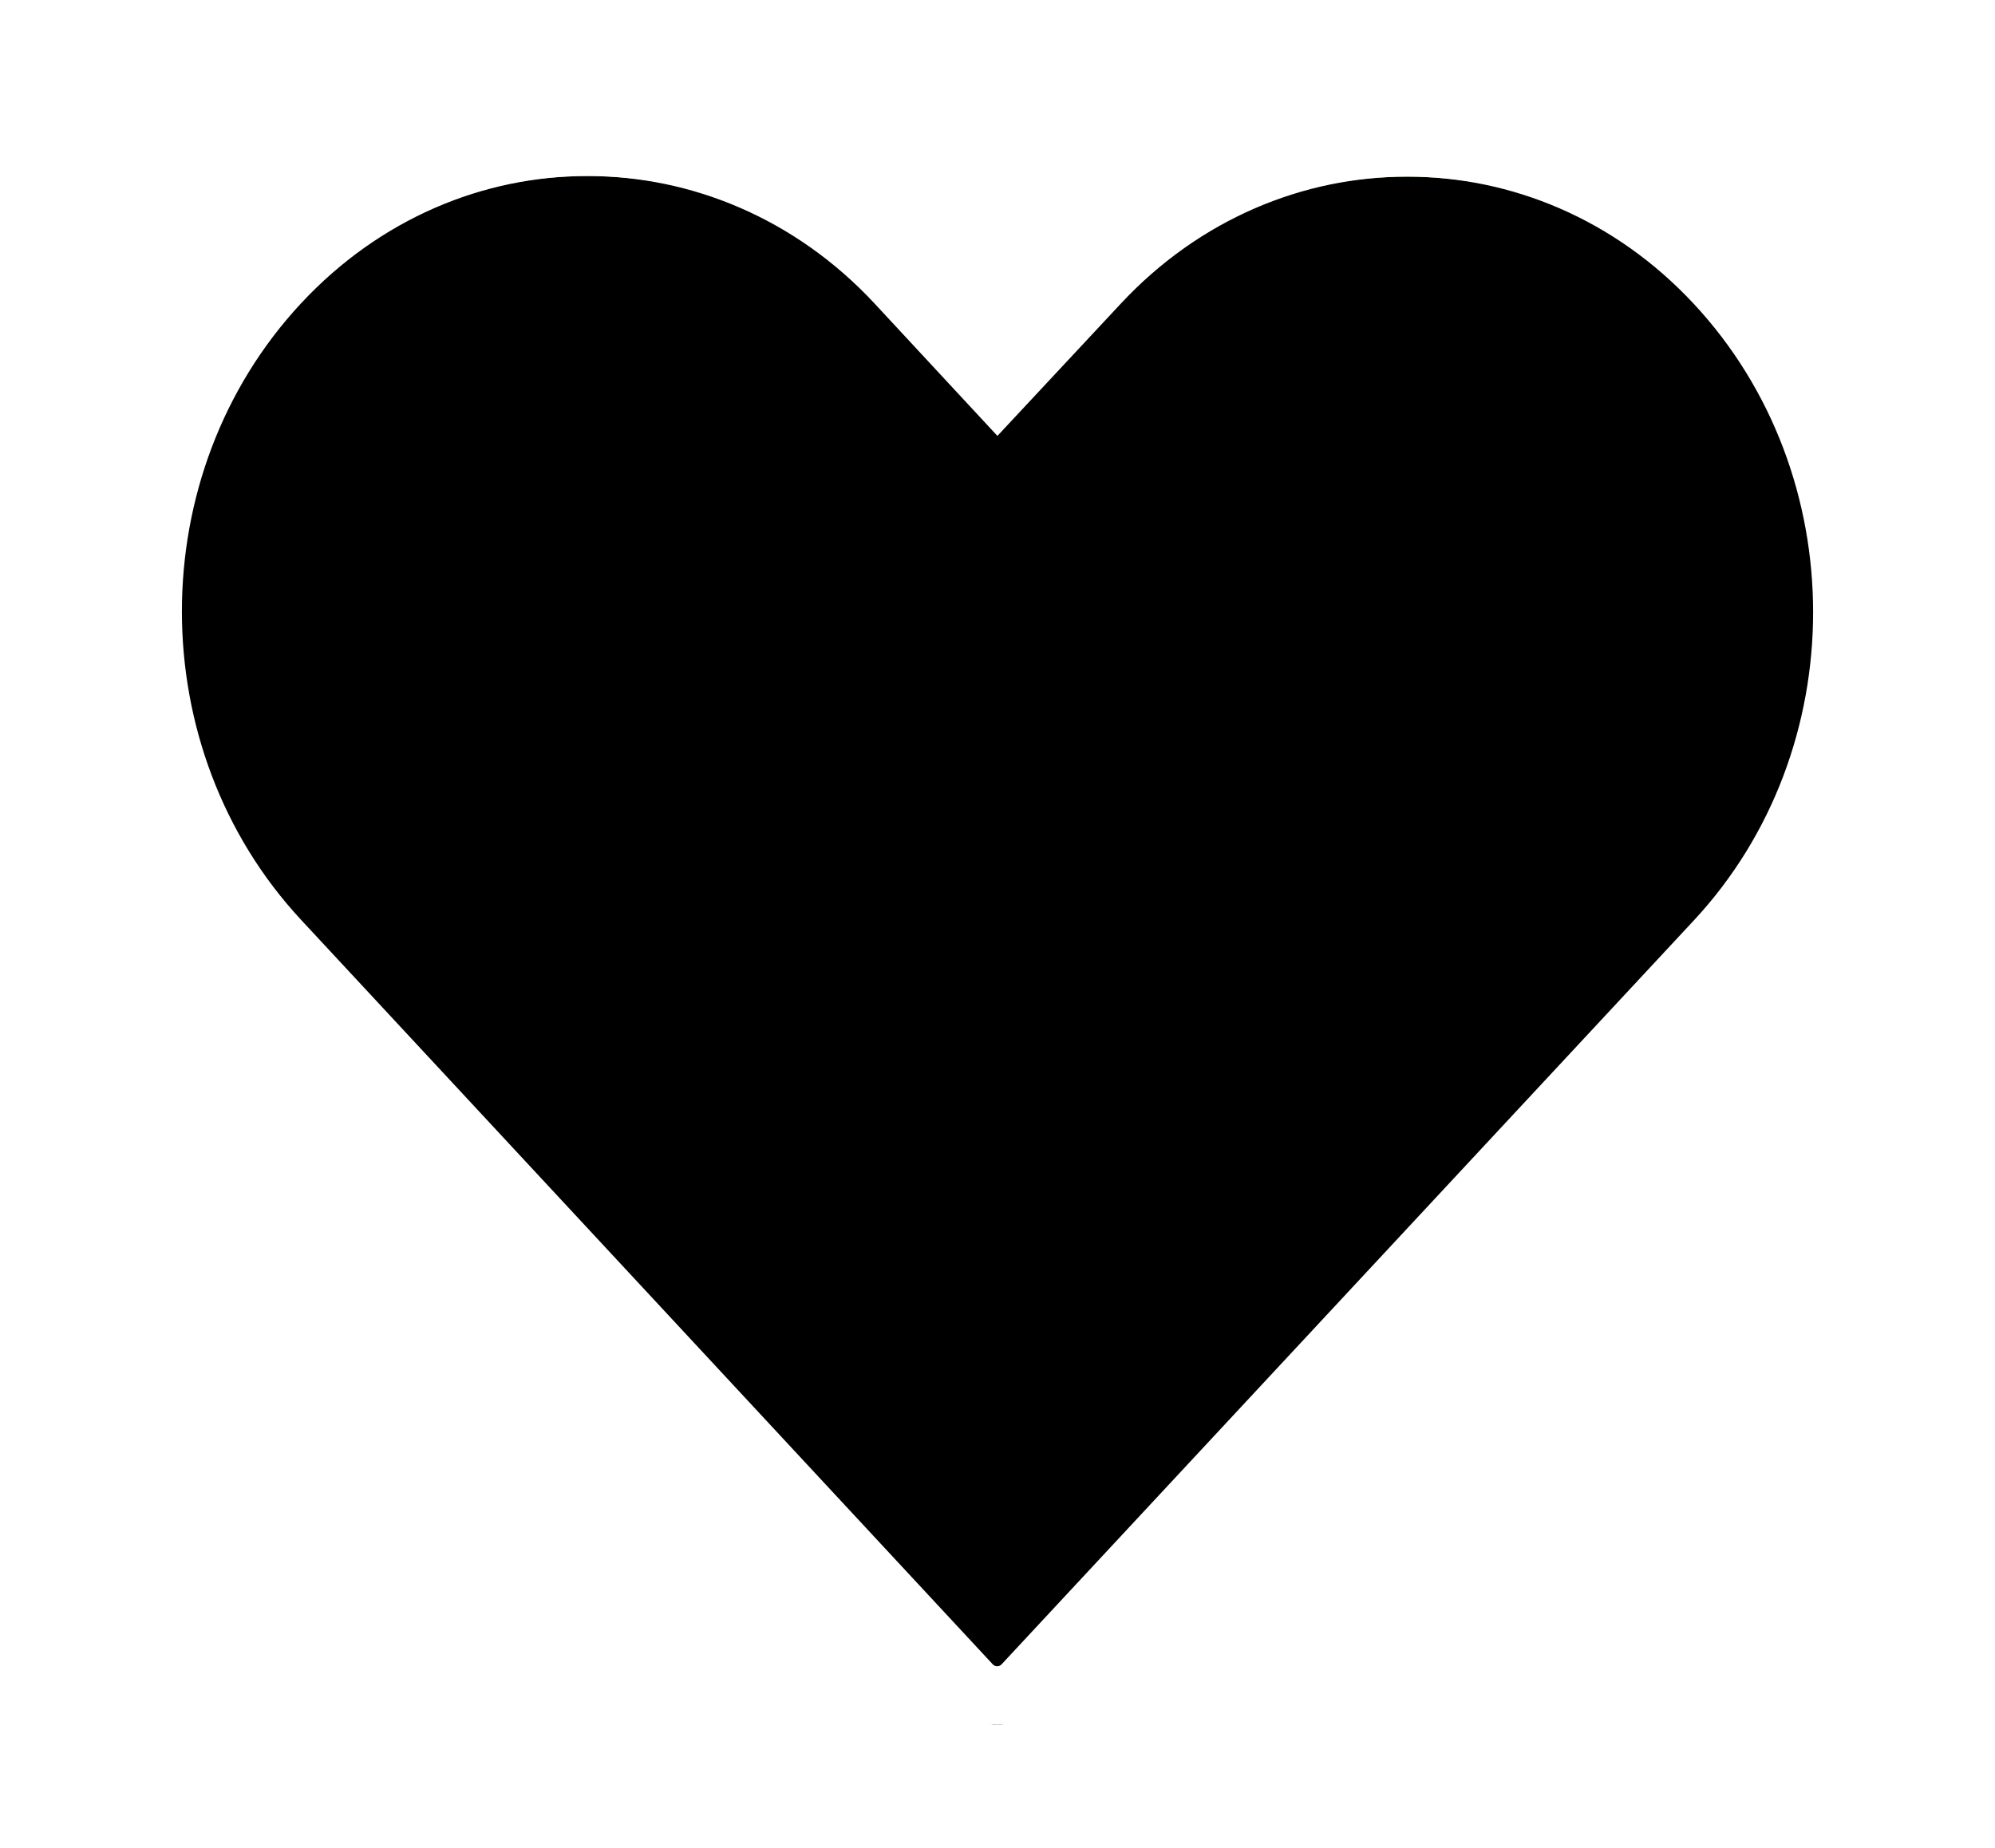 <?xml version="1.0" encoding="UTF-8"?>
<svg width="68px" height="63px" viewBox="0 0 68 63" version="1.1" xmlns="http://www.w3.org/2000/svg" xmlns:xlink="http://www.w3.org/1999/xlink">
    <!-- Generator: Sketch 58 (84663) - https://sketch.com -->
    <title>icHeart</title>
    <desc>Created with Sketch.</desc>
    <defs>
        <path d="M241.531,367.657 C235.753,373.864 235.76,383.827 241.531,390.038 L265.099,415.407 C265.33,415.658 265.652,415.8 265.989,415.8 C266.326,415.8 266.648,415.658 266.879,415.407 C274.743,406.96 282.603,398.504 290.466,390.058 C296.245,383.851 296.245,373.883 290.466,367.677 C284.688,361.47 275.242,361.47 269.464,367.677 L265.999,371.391 L262.534,367.657 C259.644,364.554 255.827,363 252.023,363 C248.219,363 244.42,364.554 241.531,367.657 Z" id="path-1"></path>
        <filter x="-12.2%" y="-13.3%" width="124.3%" height="126.5%" filterUnits="objectBoundingBox" id="filter-3">
            <feMorphology radius="1" operator="dilate" in="SourceAlpha" result="shadowSpreadOuter1"></feMorphology>
            <feOffset dx="0" dy="0" in="shadowSpreadOuter1" result="shadowOffsetOuter1"></feOffset>
            <feGaussianBlur stdDeviation="2" in="shadowOffsetOuter1" result="shadowBlurOuter1"></feGaussianBlur>
            <feComposite in="shadowBlurOuter1" in2="SourceAlpha" operator="out" result="shadowBlurOuter1"></feComposite>
            <feColorMatrix values="0 0 0 0 0   0 0 0 0 0   0 0 0 0 0  0 0 0 0.5 0" type="matrix" in="shadowBlurOuter1"></feColorMatrix>
        </filter>
        <filter x="-12.2%" y="-13.3%" width="124.3%" height="126.5%" filterUnits="objectBoundingBox" id="filter-4">
            <feGaussianBlur stdDeviation="1.5" in="SourceAlpha" result="shadowBlurInner1"></feGaussianBlur>
            <feOffset dx="0" dy="1" in="shadowBlurInner1" result="shadowOffsetInner1"></feOffset>
            <feComposite in="shadowOffsetInner1" in2="SourceAlpha" operator="arithmetic" k2="-1" k3="1" result="shadowInnerInner1"></feComposite>
            <feColorMatrix values="0 0 0 0 0   0 0 0 0 0   0 0 0 0 0  0 0 0 0.5 0" type="matrix" in="shadowInnerInner1"></feColorMatrix>
        </filter>
    </defs>
    <g id="Page-1" stroke="none" stroke-width="1" fill="none" fill-rule="evenodd">
        <g id="Congratulaion-Favourite" transform="translate(-232, -358)">
            <mask id="mask-2" fill="white">
                <use xlink:href="#path-1"></use>
            </mask>
            <g id="icHeart">
                <use fill="black" fill-opacity="1" filter="url(#filter-3)" xlink:href="#path-1"></use>
                <use fill="#7BCB45" fill-rule="evenodd" xlink:href="#path-1"></use>
                <use fill="black" fill-opacity="1" filter="url(#filter-4)" xlink:href="#path-1"></use>
                <use stroke="#FFFFFF" stroke-width="2" xlink:href="#path-1"></use>
            </g>
        </g>
    </g>
</svg>